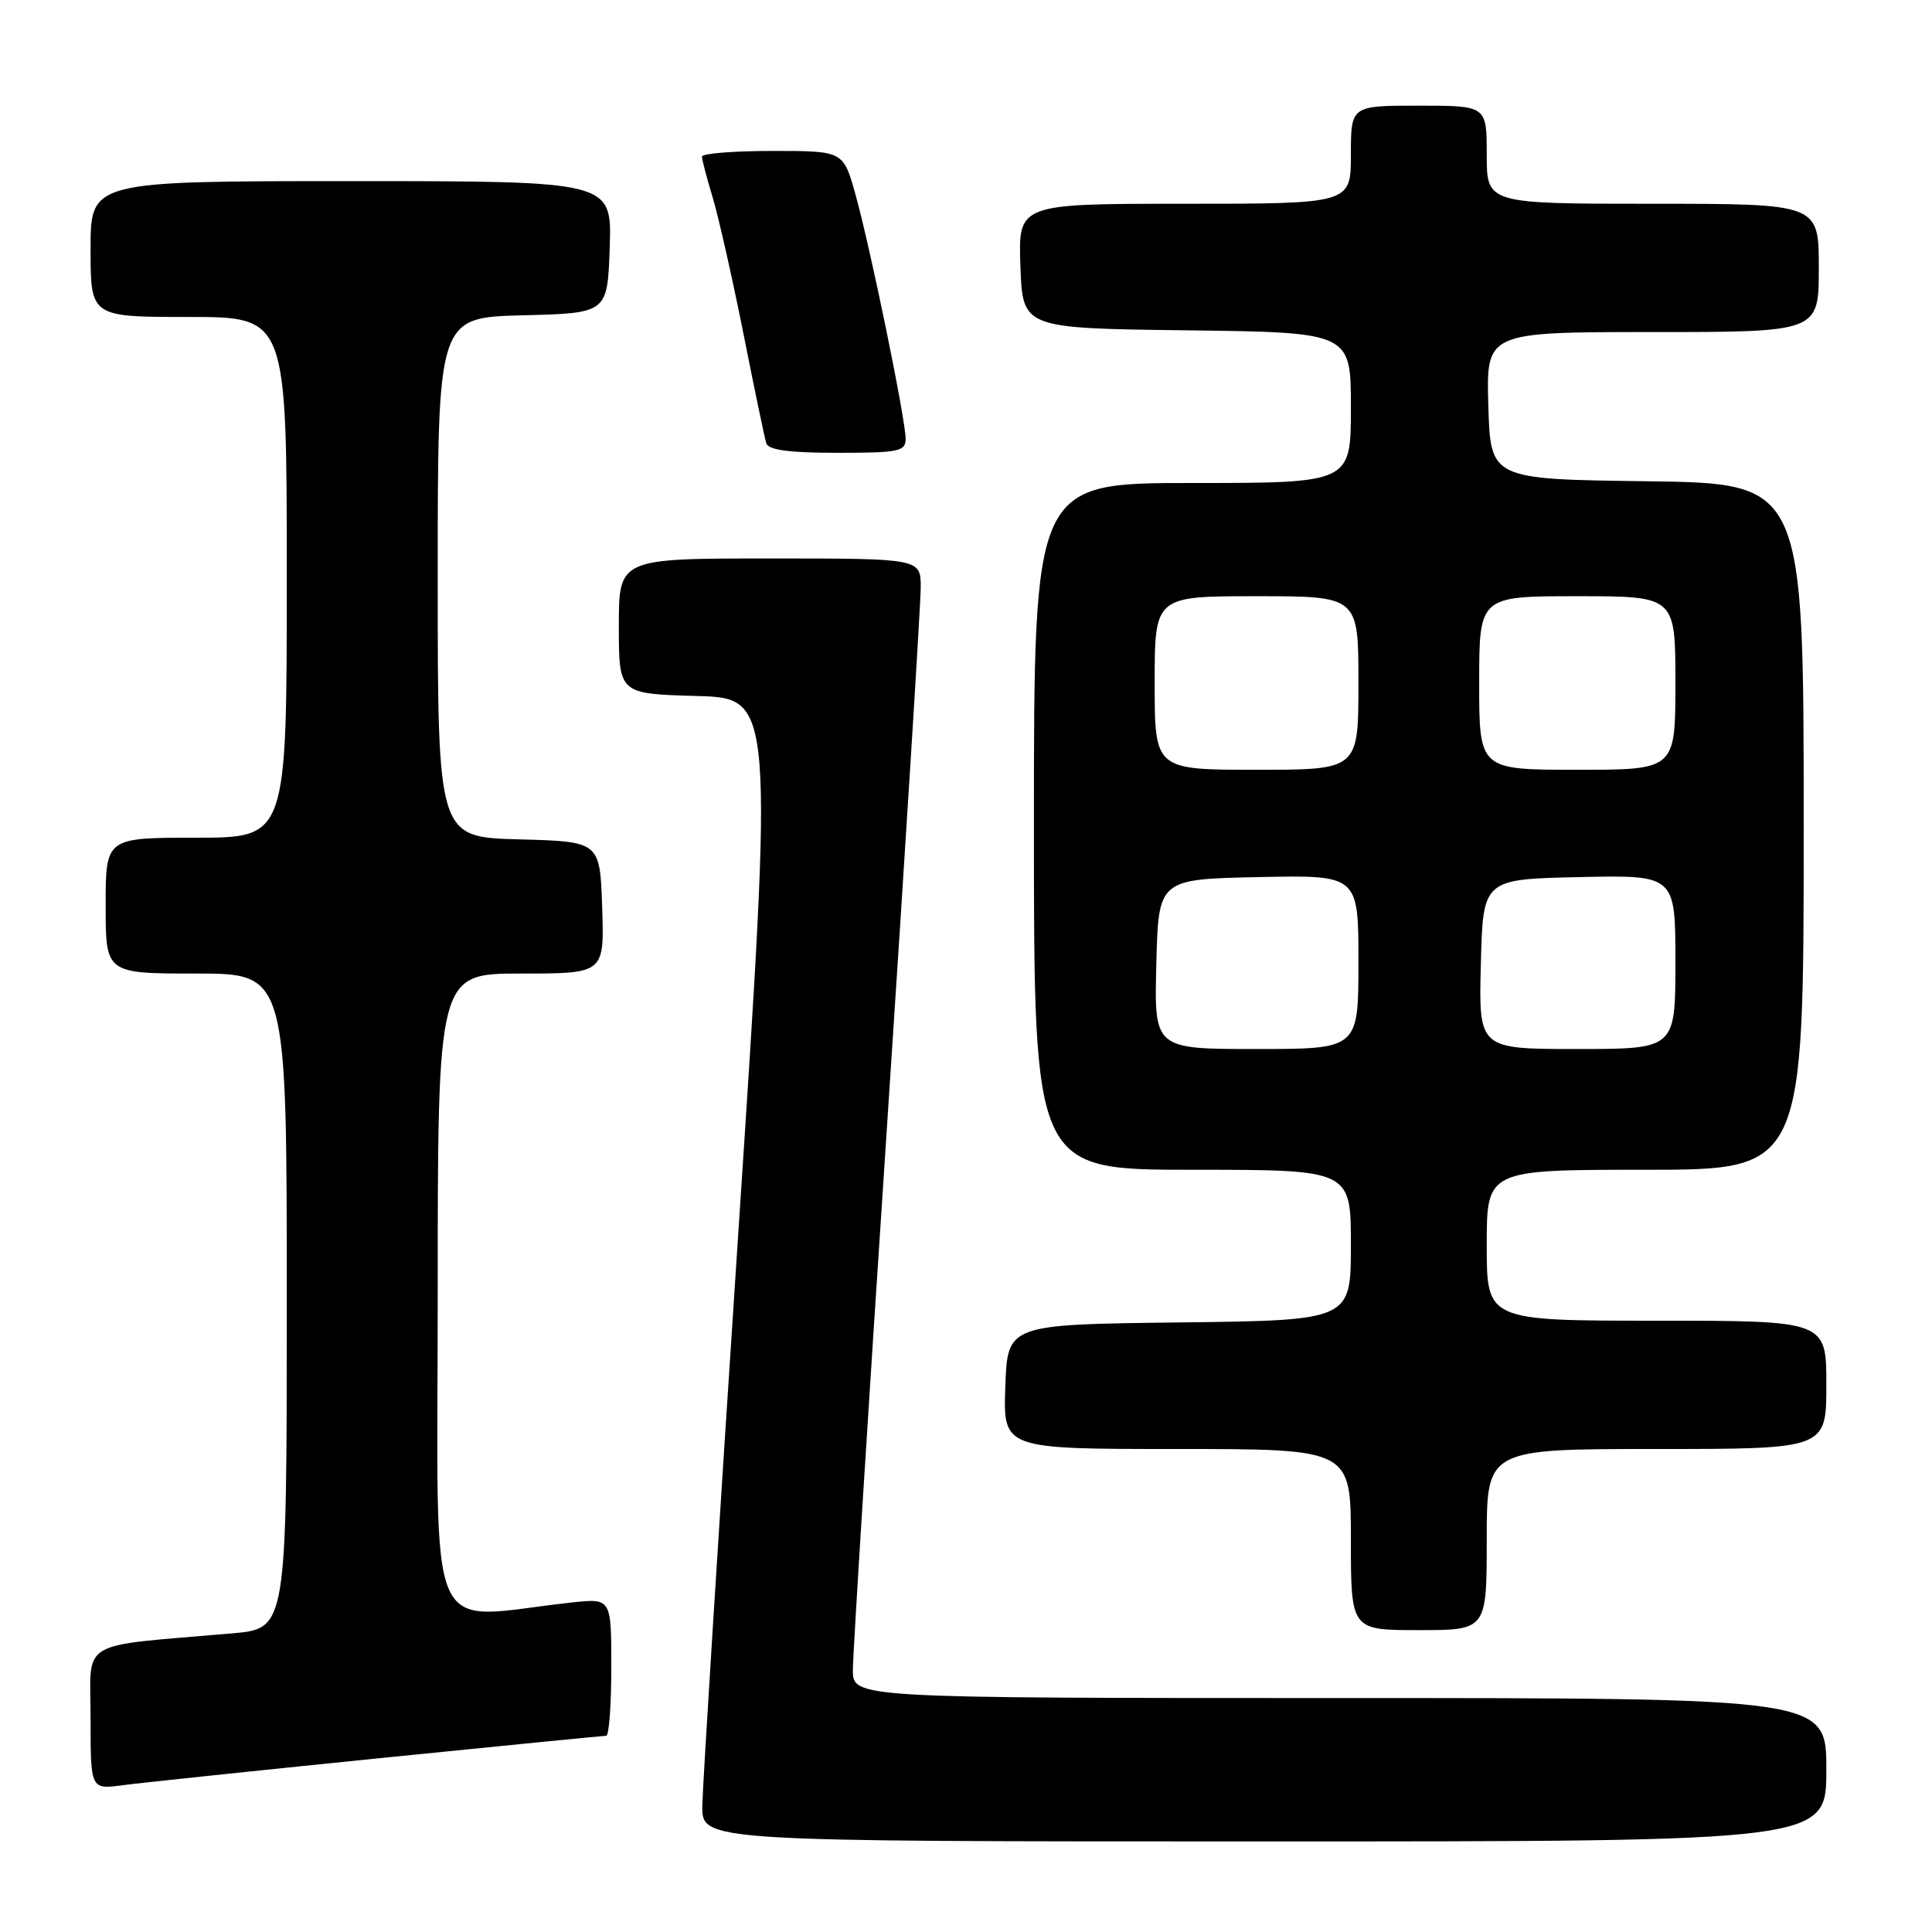 <?xml version="1.0" encoding="UTF-8" standalone="no"?>
<!DOCTYPE svg PUBLIC "-//W3C//DTD SVG 1.1//EN" "http://www.w3.org/Graphics/SVG/1.1/DTD/svg11.dtd" >
<svg xmlns="http://www.w3.org/2000/svg" xmlns:xlink="http://www.w3.org/1999/xlink" version="1.1" viewBox="0 0 256 256">
 <g >
 <path fill="currentColor"
d=" M 242.00 234.50 C 242.00 225.00 242.00 225.00 177.50 225.00 C 113.00 225.00 113.00 225.00 113.01 221.25 C 113.01 219.19 115.03 186.94 117.51 149.60 C 119.98 112.25 122.00 79.97 122.00 77.85 C 122.00 74.00 122.00 74.00 102.00 74.00 C 82.00 74.00 82.00 74.00 82.00 82.97 C 82.00 91.93 82.00 91.93 92.25 92.22 C 102.51 92.50 102.51 92.50 97.82 163.50 C 95.24 202.55 93.10 236.64 93.06 239.25 C 93.00 244.00 93.00 244.00 167.50 244.00 C 242.00 244.00 242.00 244.00 242.00 234.50 Z  M 50.08 232.99 C 66.34 231.35 79.95 230.00 80.33 230.00 C 80.70 230.00 81.00 225.90 81.00 220.88 C 81.00 211.77 81.00 211.77 75.75 212.34 C 56.01 214.49 58.00 219.05 58.00 171.60 C 58.00 129.00 58.00 129.00 69.04 129.00 C 80.08 129.00 80.08 129.00 79.79 120.25 C 79.50 111.50 79.50 111.50 68.75 111.22 C 58.00 110.93 58.00 110.93 58.00 76.50 C 58.00 42.07 58.00 42.07 69.25 41.78 C 80.50 41.50 80.50 41.50 80.79 32.75 C 81.08 24.00 81.08 24.00 46.54 24.00 C 12.00 24.00 12.00 24.00 12.00 33.00 C 12.00 42.00 12.00 42.00 25.00 42.00 C 38.00 42.00 38.00 42.00 38.00 76.50 C 38.00 111.00 38.00 111.00 26.00 111.00 C 14.00 111.00 14.00 111.00 14.00 120.00 C 14.00 129.00 14.00 129.00 26.00 129.00 C 38.00 129.00 38.00 129.00 38.00 172.40 C 38.00 215.80 38.00 215.80 30.75 216.43 C 10.03 218.23 12.00 217.05 12.00 227.66 C 12.00 237.12 12.00 237.12 16.25 236.55 C 18.59 236.24 33.81 234.64 50.08 232.99 Z  M 197.00 204.00 C 197.00 192.00 197.00 192.00 219.50 192.00 C 242.00 192.00 242.00 192.00 242.00 183.50 C 242.00 175.00 242.00 175.00 219.50 175.00 C 197.00 175.00 197.00 175.00 197.00 165.00 C 197.00 155.00 197.00 155.00 218.00 155.00 C 239.00 155.00 239.00 155.00 239.00 109.52 C 239.00 64.04 239.00 64.04 218.25 63.77 C 197.50 63.50 197.50 63.50 197.21 53.75 C 196.93 44.00 196.93 44.00 218.96 44.00 C 241.00 44.00 241.00 44.00 241.00 35.50 C 241.00 27.00 241.00 27.00 219.00 27.00 C 197.00 27.00 197.00 27.00 197.00 20.50 C 197.00 14.00 197.00 14.00 188.00 14.00 C 179.00 14.00 179.00 14.00 179.00 20.50 C 179.00 27.00 179.00 27.00 156.96 27.00 C 134.92 27.00 134.92 27.00 135.21 35.25 C 135.50 43.50 135.50 43.50 157.25 43.77 C 179.00 44.04 179.00 44.04 179.00 54.02 C 179.00 64.00 179.00 64.00 158.00 64.00 C 137.00 64.00 137.00 64.00 137.00 109.50 C 137.00 155.00 137.00 155.00 158.00 155.00 C 179.00 155.00 179.00 155.00 179.00 164.98 C 179.00 174.96 179.00 174.96 156.25 175.23 C 133.50 175.50 133.50 175.50 133.21 183.75 C 132.92 192.00 132.92 192.00 155.96 192.00 C 179.00 192.00 179.00 192.00 179.00 204.00 C 179.00 216.00 179.00 216.00 188.00 216.00 C 197.00 216.00 197.00 216.00 197.00 204.00 Z  M 120.00 58.14 C 120.00 55.57 115.32 32.79 113.35 25.75 C 111.74 20.00 111.74 20.00 102.37 20.00 C 97.22 20.00 93.00 20.34 93.01 20.75 C 93.02 21.16 93.65 23.58 94.42 26.12 C 95.19 28.66 97.02 36.76 98.49 44.12 C 99.95 51.48 101.32 58.06 101.54 58.75 C 101.82 59.63 104.62 60.00 110.97 60.00 C 119.11 60.00 120.00 59.82 120.00 58.14 Z  M 153.22 127.75 C 153.50 116.50 153.50 116.50 166.75 116.22 C 180.00 115.94 180.00 115.94 180.00 127.47 C 180.00 139.00 180.00 139.00 166.47 139.00 C 152.93 139.00 152.93 139.00 153.22 127.75 Z  M 196.22 127.75 C 196.50 116.50 196.50 116.50 209.25 116.22 C 222.00 115.94 222.00 115.94 222.00 127.47 C 222.00 139.00 222.00 139.00 208.97 139.00 C 195.93 139.00 195.93 139.00 196.22 127.75 Z  M 153.00 90.50 C 153.00 79.00 153.00 79.00 166.50 79.00 C 180.00 79.00 180.00 79.00 180.00 90.50 C 180.00 102.00 180.00 102.00 166.50 102.00 C 153.00 102.00 153.00 102.00 153.00 90.50 Z  M 196.00 90.50 C 196.00 79.00 196.00 79.00 209.00 79.00 C 222.00 79.00 222.00 79.00 222.00 90.50 C 222.00 102.00 222.00 102.00 209.00 102.00 C 196.00 102.00 196.00 102.00 196.00 90.50 Z "/>
</g>
</svg>